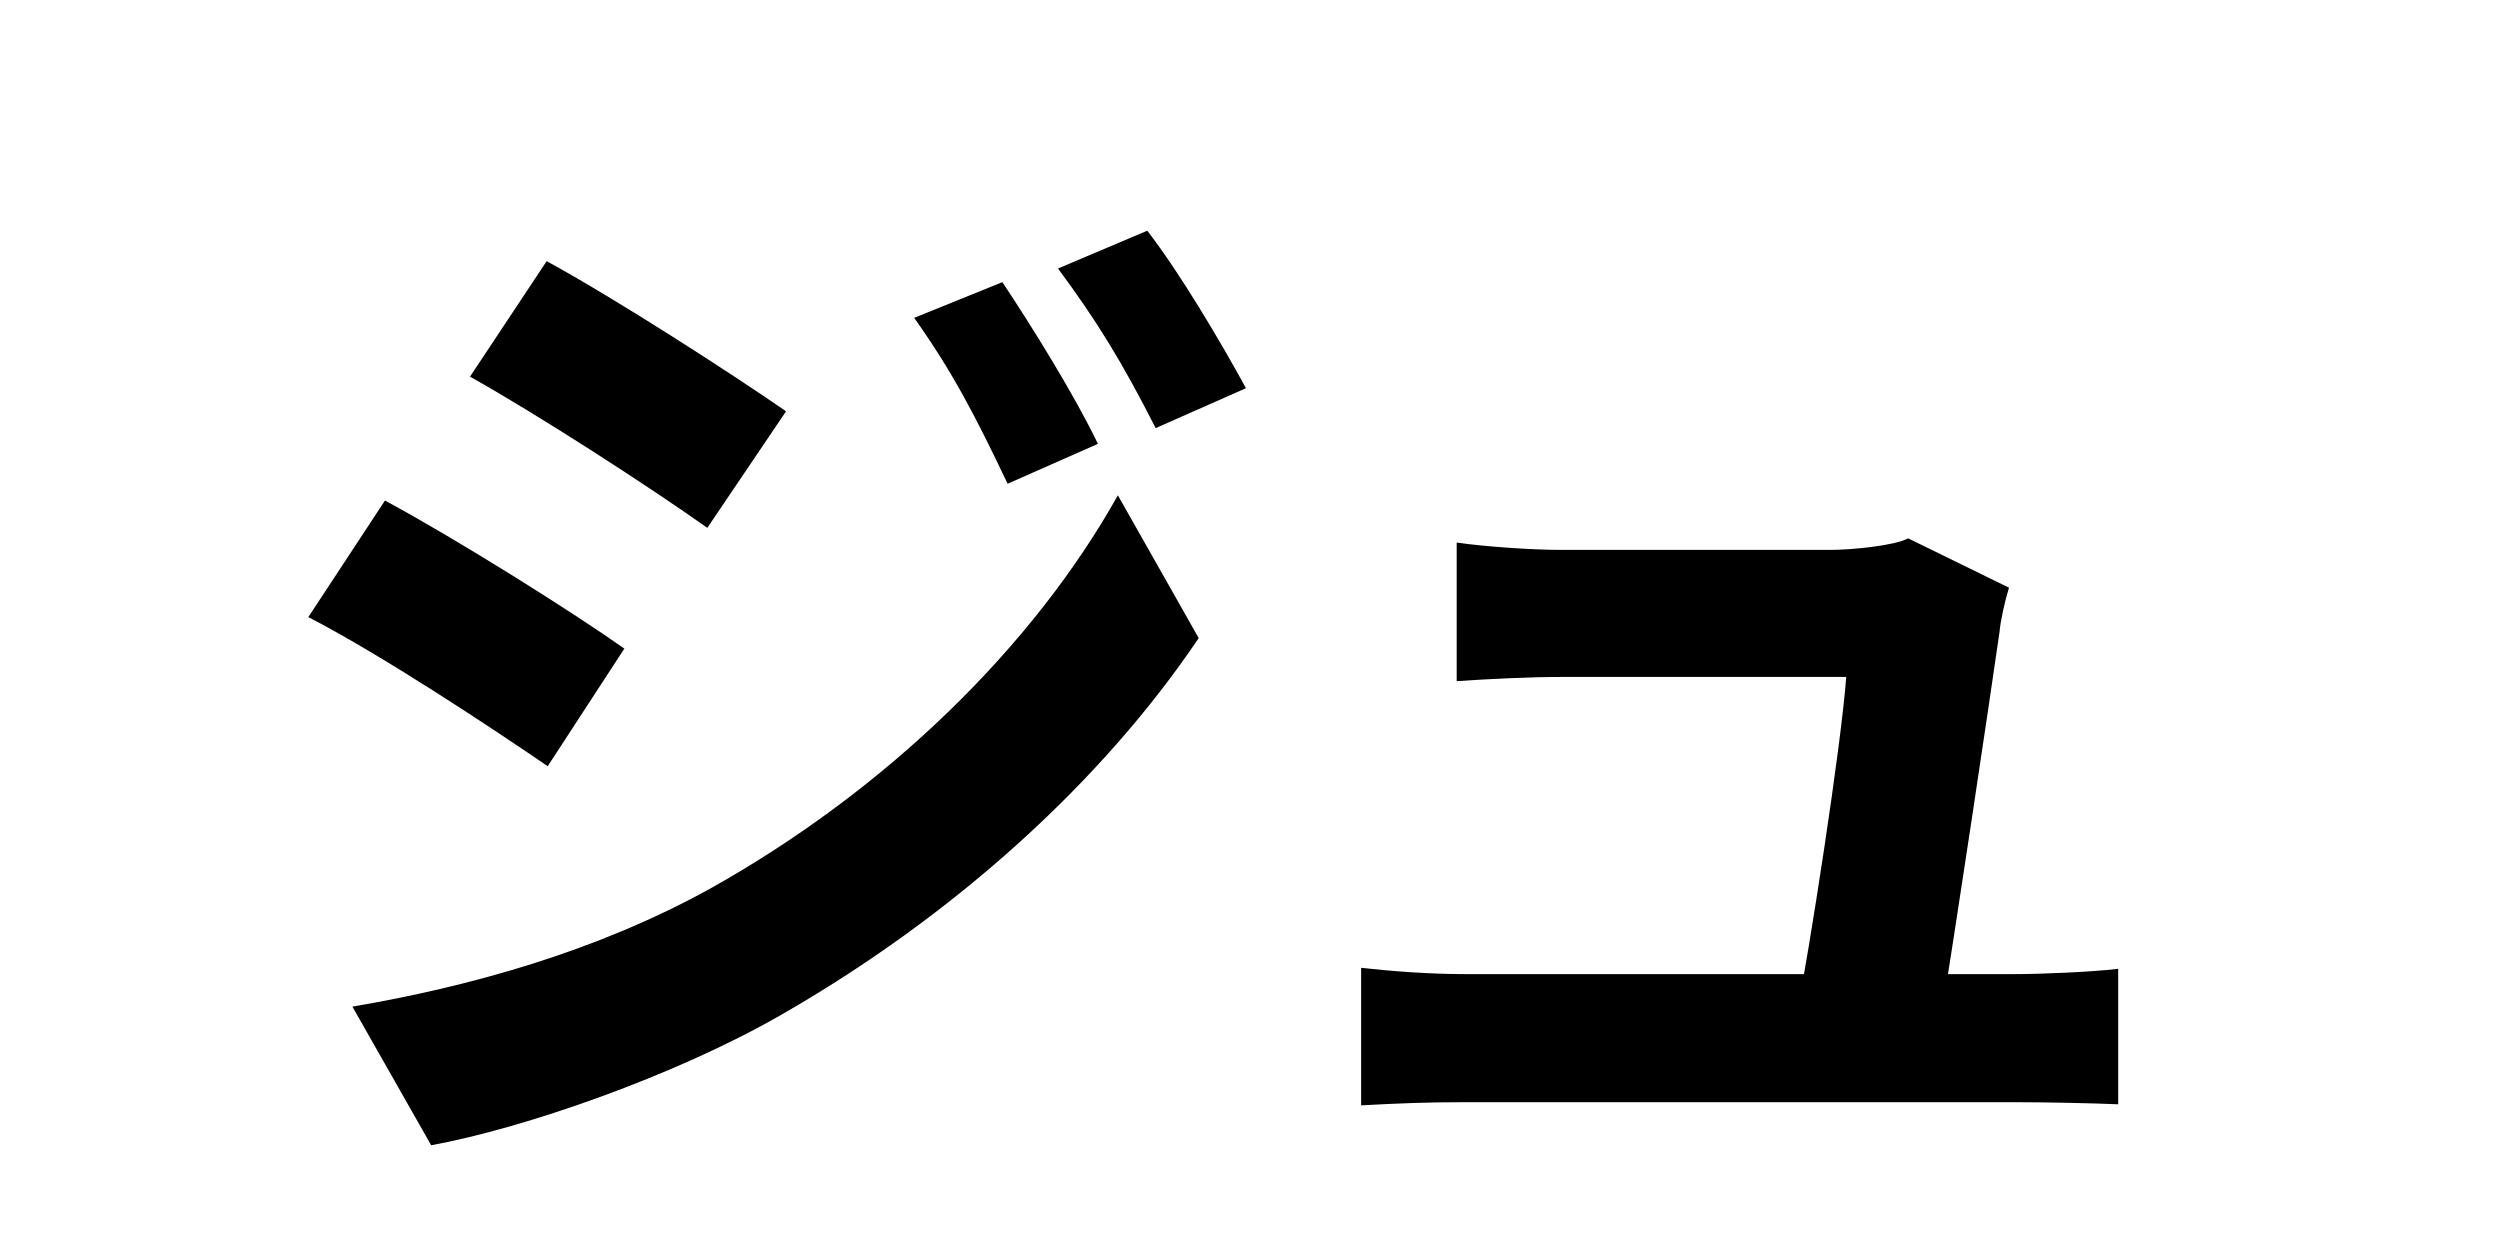 <svg width="200" height="100" viewBox="0 0 200 100" fill="none" xmlns="http://www.w3.org/2000/svg">
<path d="M80.189 22.572L73.133 25.428C76.241 29.796 78.089 33.408 80.609 38.7L87.833 35.508C85.985 31.644 82.541 26.1 80.189 22.572ZM91.781 18.456L84.641 21.48C87.749 25.68 89.765 28.956 92.453 34.248L99.677 31.056C97.661 27.36 94.385 21.816 91.781 18.456ZM43.733 20.892L37.601 30.132C43.145 33.24 51.965 38.952 56.585 42.228L62.885 32.904C58.517 29.88 49.277 23.916 43.733 20.892ZM28.193 80.532L34.493 91.62C41.885 90.276 53.981 86.076 62.465 81.204C76.241 73.308 88.085 62.64 95.897 51.048L89.429 39.624C82.709 51.636 71.033 63.144 56.753 71.124C47.597 76.164 37.517 78.936 28.193 80.532ZM30.797 40.044L24.665 49.368C30.377 52.308 39.029 58.02 43.817 61.296L49.949 51.888C45.665 48.864 36.425 43.068 30.797 40.044ZM160.719 47.016L152.655 43.068C151.563 43.656 148.119 43.992 146.439 43.992C142.407 43.992 129.135 43.992 124.851 43.992C122.667 43.992 118.803 43.74 116.535 43.404V54.492C118.971 54.324 122.331 54.156 124.935 54.156C127.371 54.156 143.667 54.156 147.699 54.156C147.279 59.784 144.759 75.996 143.667 81.54H155.259C156.267 75.492 159.123 56.424 159.963 50.544C160.047 49.62 160.383 48.108 160.719 47.016ZM108.891 77.424V88.428C111.999 88.26 114.183 88.176 117.123 88.176C121.407 88.176 157.023 88.176 161.391 88.176C163.575 88.176 167.691 88.26 169.455 88.344V77.508C167.271 77.76 163.323 77.928 161.223 77.928C157.107 77.928 122.163 77.928 117.123 77.928C114.267 77.928 111.075 77.676 108.891 77.424Z" fill="black"/>
</svg>
